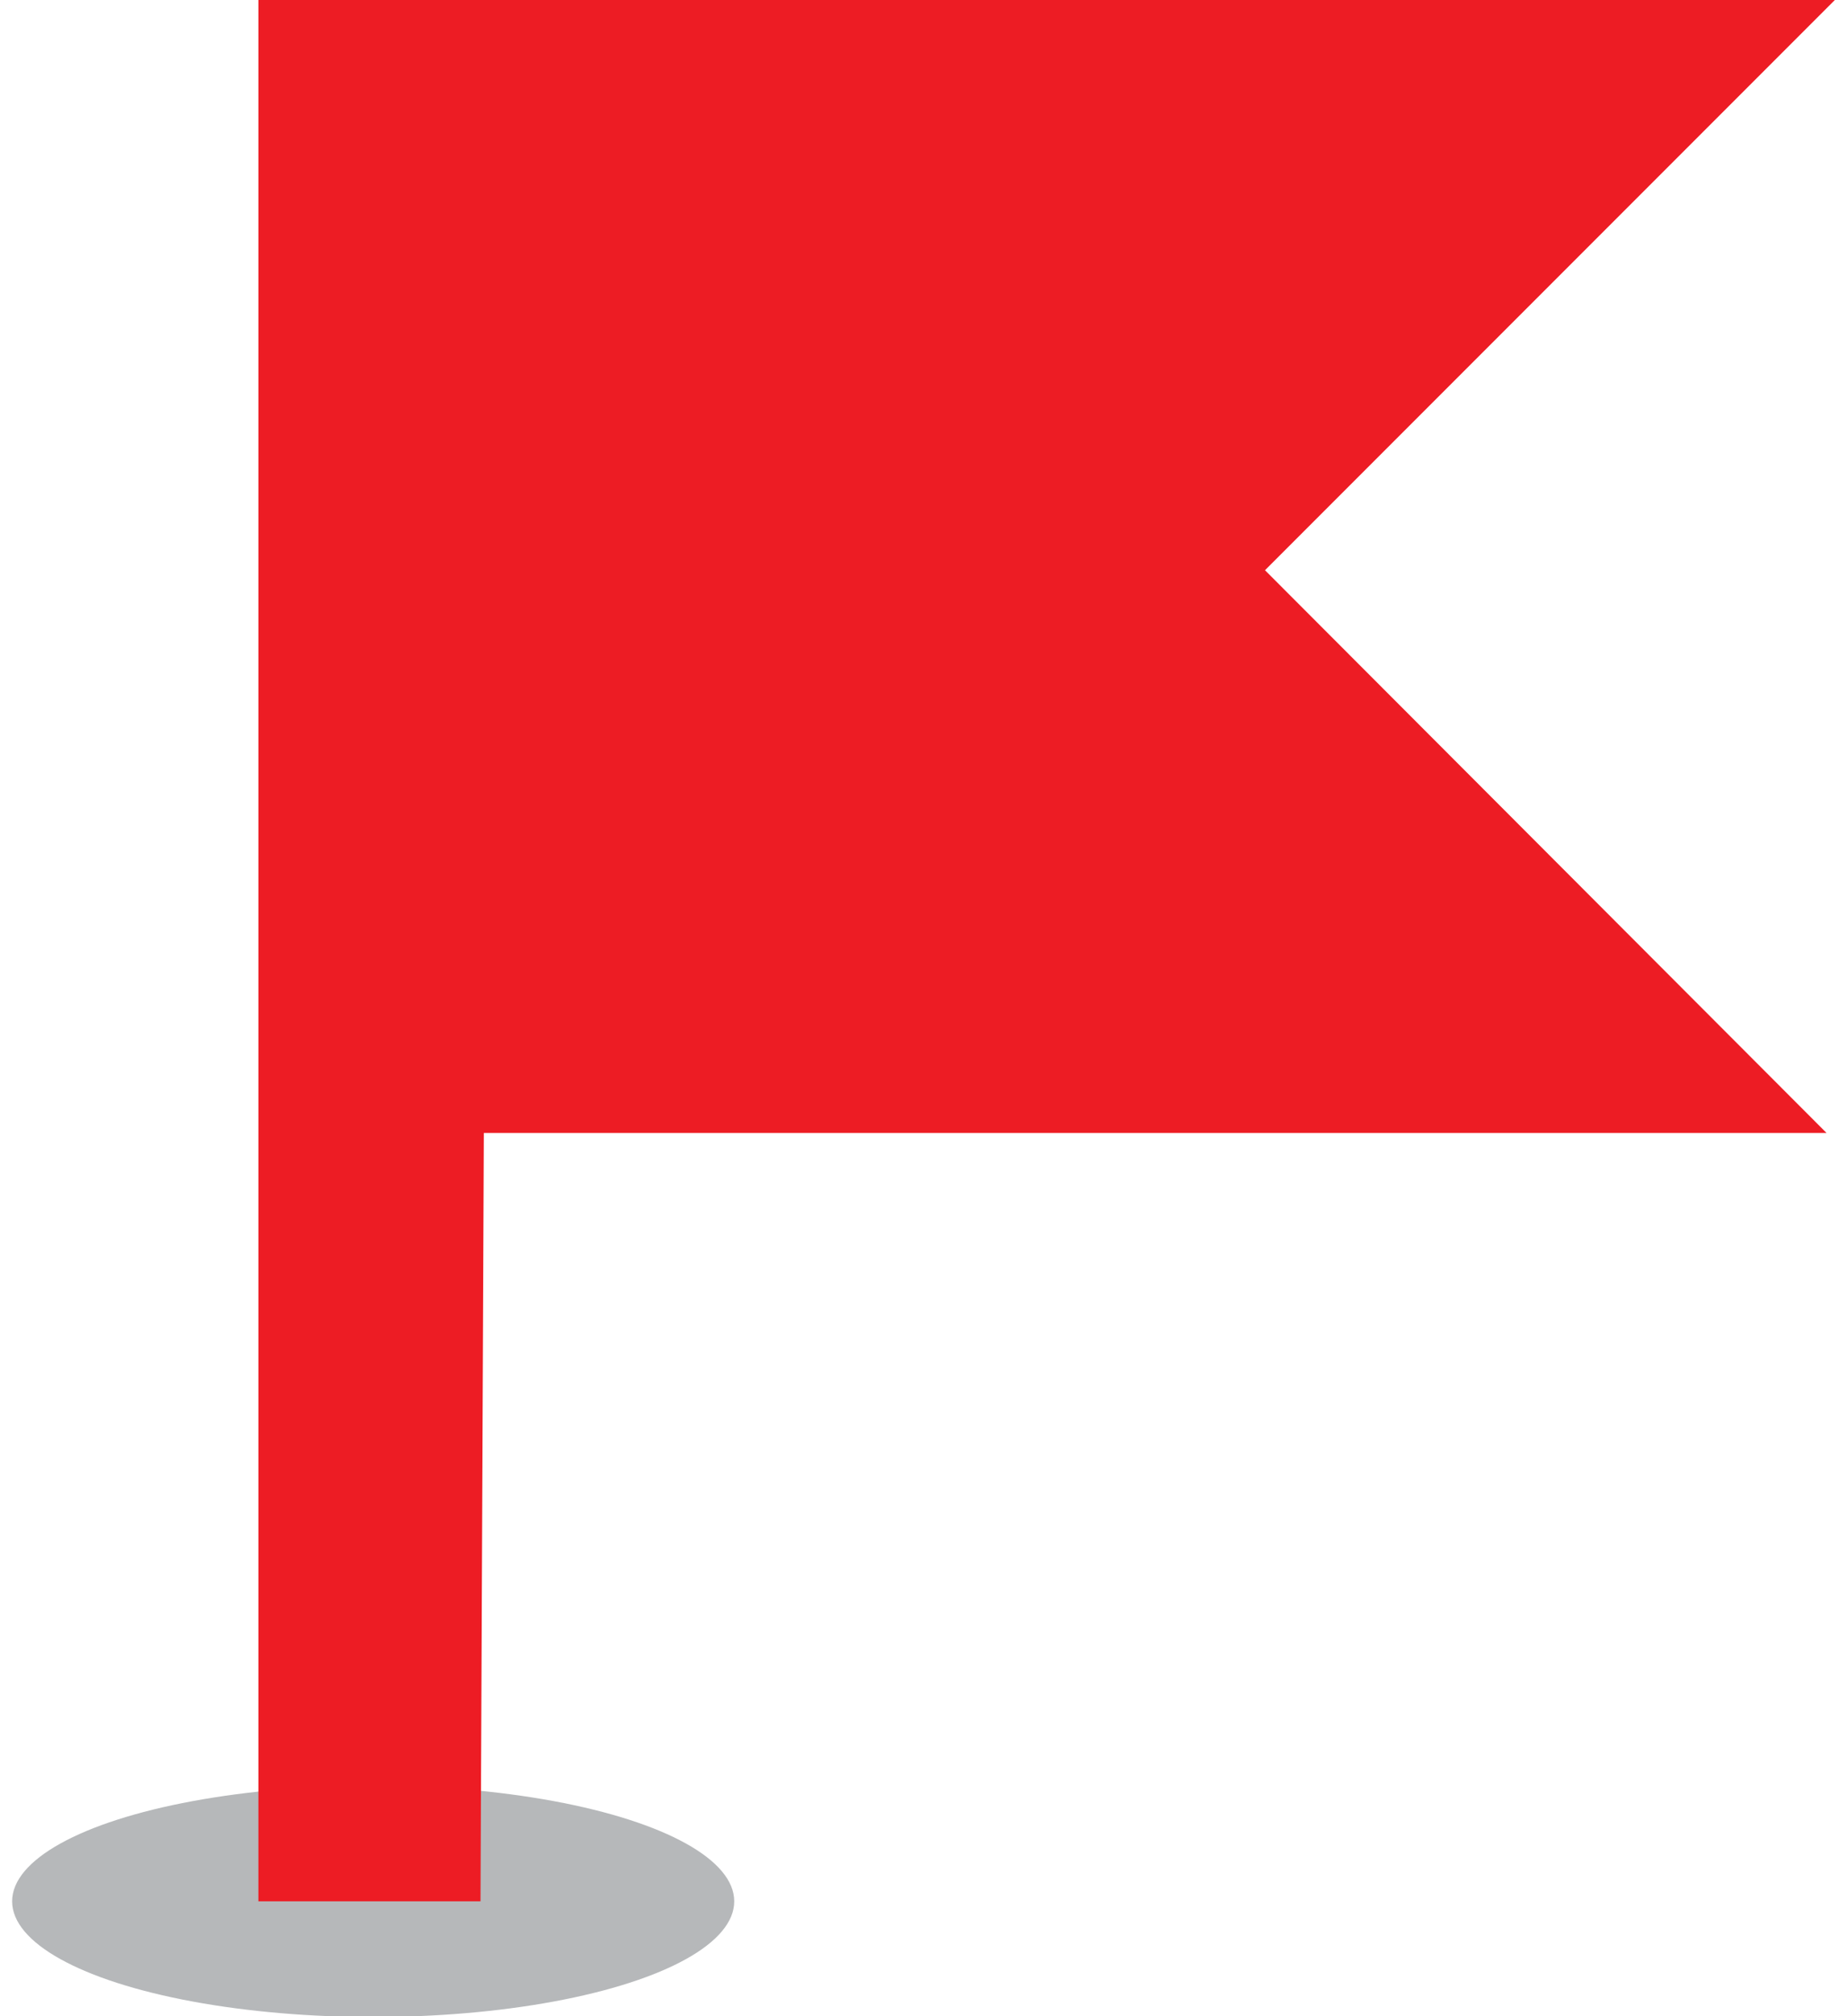 <svg xmlns="http://www.w3.org/2000/svg" viewBox="0 0 21.91 24.22" width="22" height="24"><defs><style>.cls-1{fill:#b6b8ba;}.cls-2{fill:#ed1c24;}</style></defs><title>kaart-vlaggetje</title><g id="Layer_2" data-name="Layer 2"><g id="IDEE_OVERZICHT" data-name="IDEE OVERZICHT"><ellipse class="cls-1" cx="4.34" cy="22.84" rx="4.34" ry="1.39"/><polygon class="cls-2" points="5.63 22.84 2.96 22.84 2.96 0 21.91 0 15.06 6.85 21.81 13.61 5.67 13.61 5.63 22.84"/></g></g></svg>